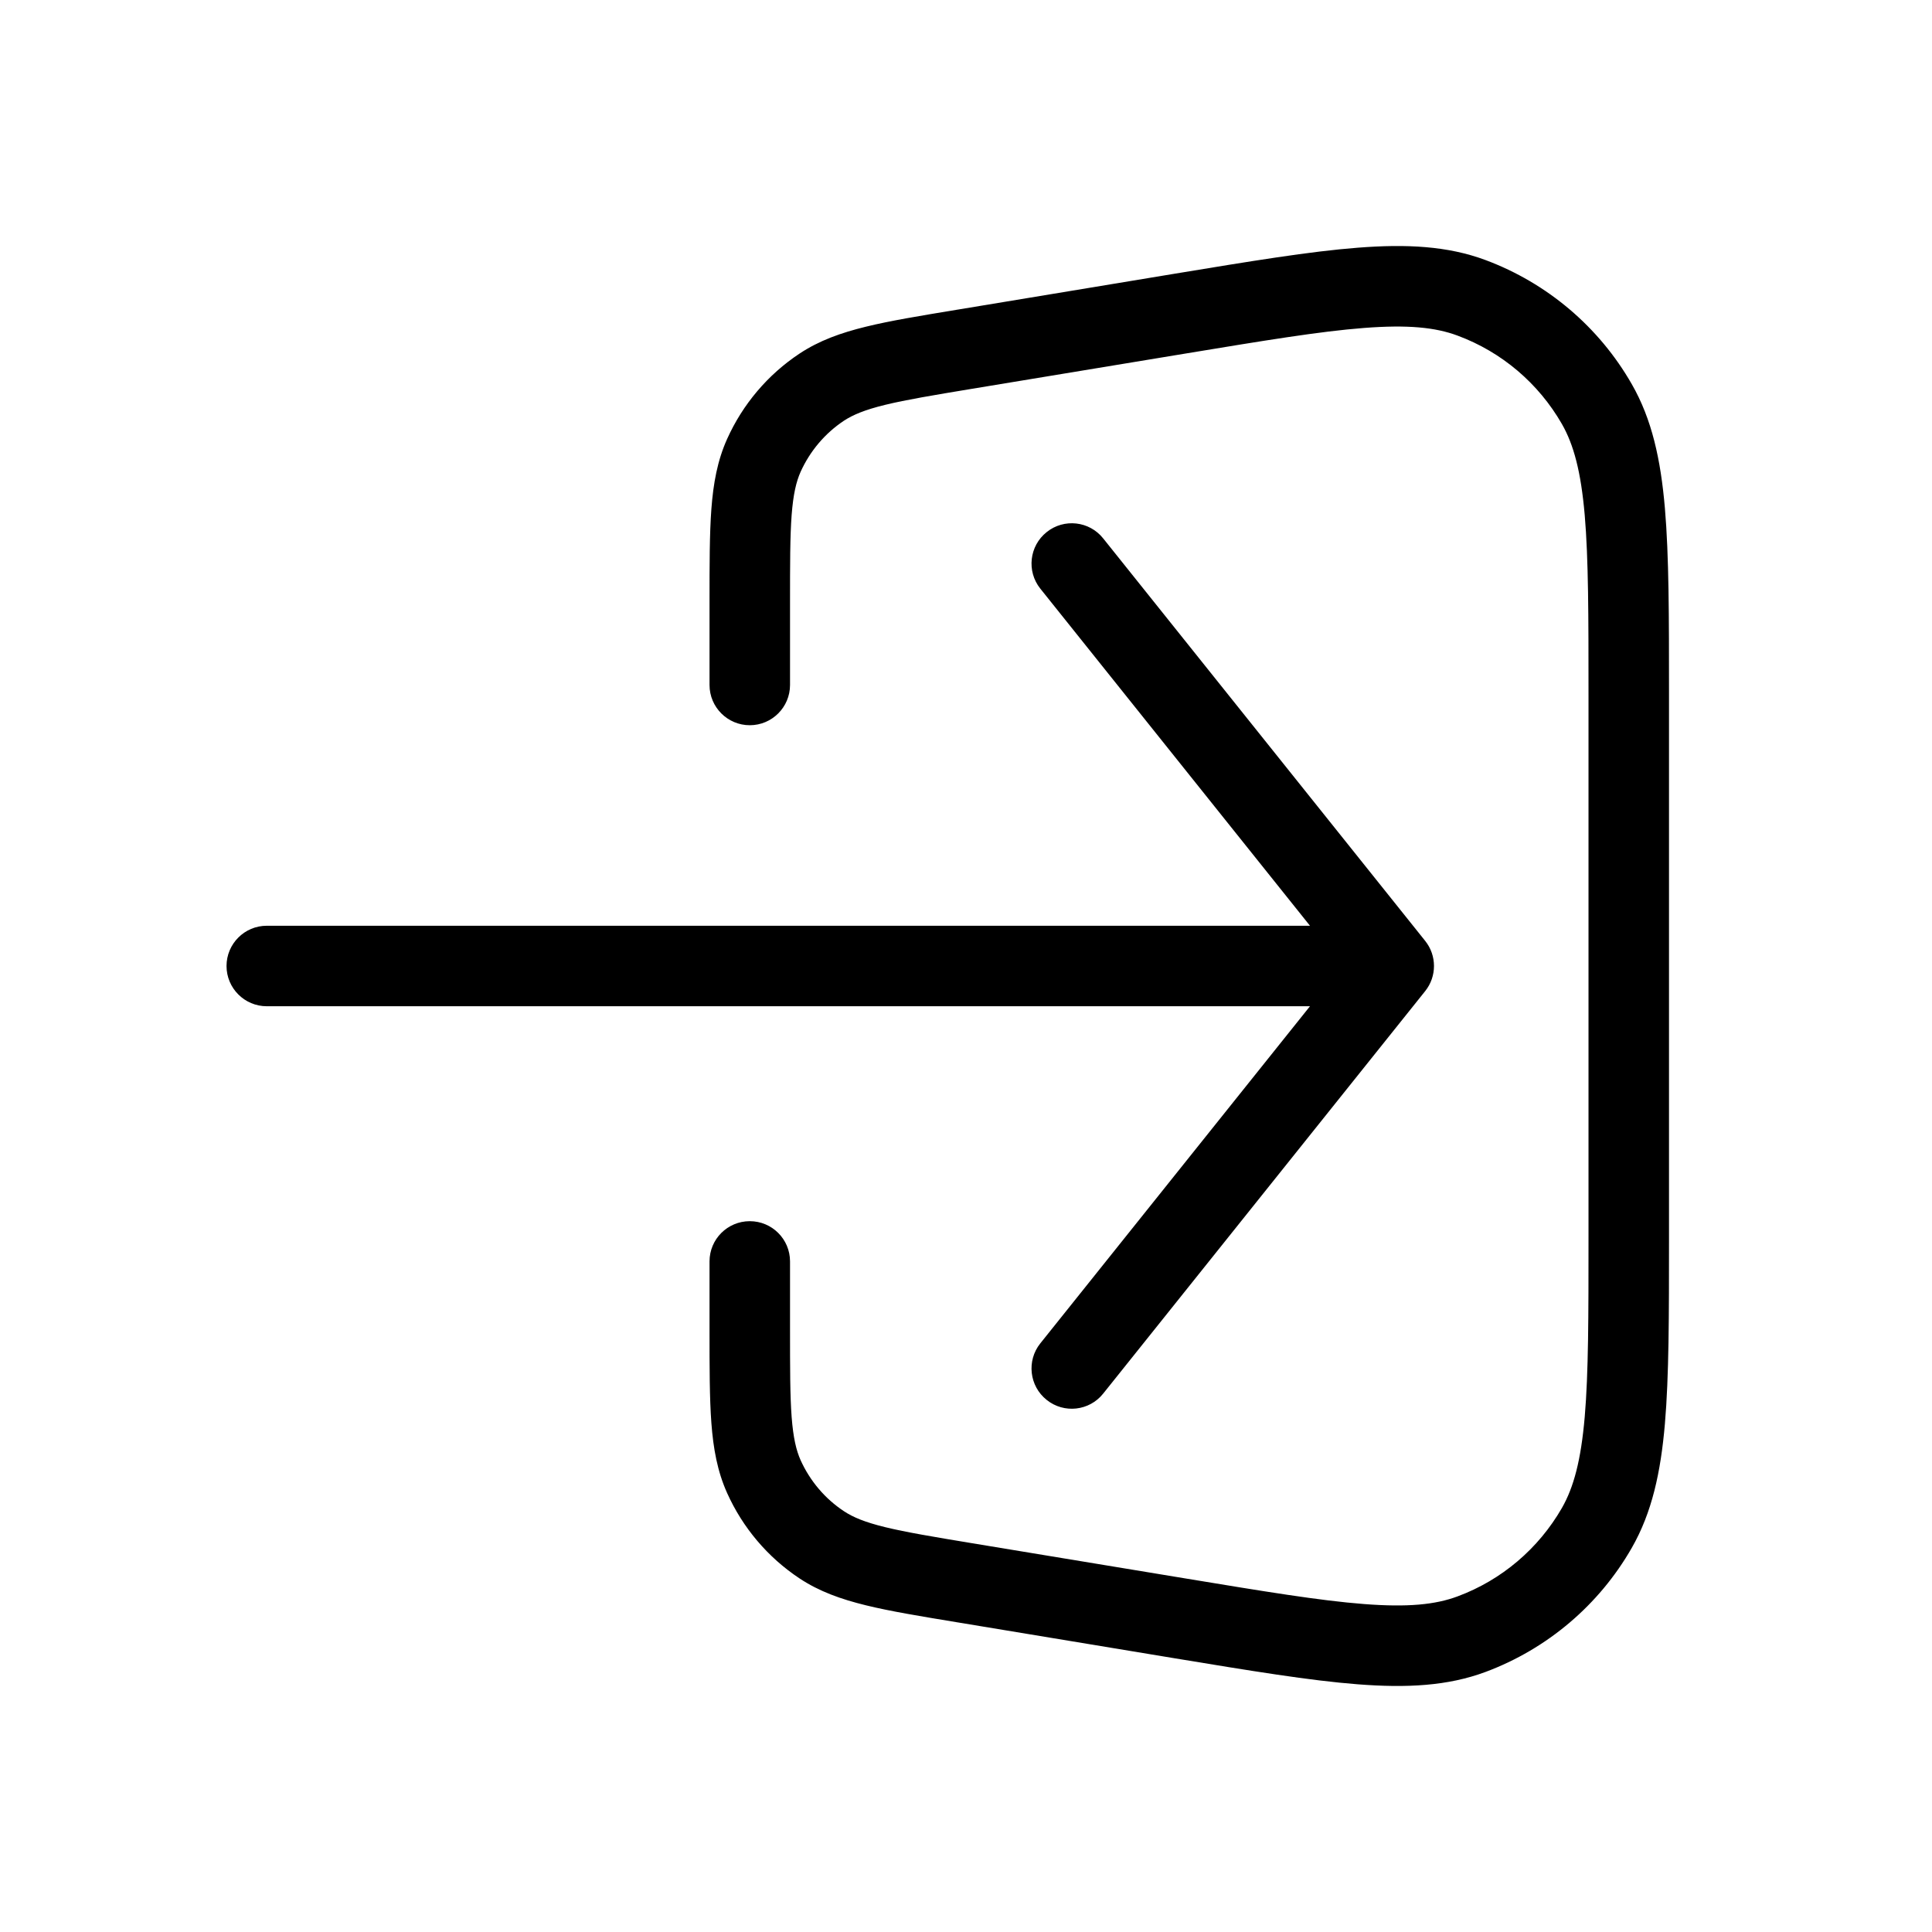 <svg width="24" height="24" viewBox="0 0 24 24" fill="none" xmlns="http://www.w3.org/2000/svg">
<path fill-rule="evenodd" clip-rule="evenodd" d="M14.732 4.391C15.701 4.231 16.397 4.116 16.944 4.074C17.487 4.032 17.83 4.066 18.106 4.169C18.654 4.372 19.112 4.761 19.403 5.268C19.549 5.524 19.639 5.857 19.686 6.399C19.733 6.946 19.733 7.651 19.733 8.633V15.367C19.733 16.349 19.733 17.054 19.686 17.601C19.639 18.143 19.549 18.476 19.403 18.732C19.112 19.238 18.654 19.628 18.106 19.831C17.83 19.934 17.487 19.968 16.944 19.926C16.397 19.884 15.701 19.769 14.732 19.609L12.073 19.17C11.59 19.09 11.255 19.034 10.996 18.971C10.742 18.909 10.596 18.847 10.484 18.773C10.248 18.617 10.062 18.397 9.945 18.138C9.891 18.016 9.854 17.862 9.834 17.602C9.814 17.335 9.814 16.995 9.814 16.506V15.67C9.814 15.393 9.59 15.17 9.314 15.17C9.038 15.17 8.814 15.393 8.814 15.67V16.506V16.525C8.814 16.991 8.814 17.368 8.837 17.677C8.861 17.997 8.912 18.279 9.033 18.548C9.227 18.979 9.538 19.346 9.931 19.607C10.177 19.77 10.447 19.866 10.758 19.942C11.059 20.016 11.432 20.077 11.891 20.153L11.91 20.156L14.569 20.596L14.593 20.6C15.533 20.755 16.271 20.877 16.867 20.923C17.472 20.97 17.983 20.945 18.455 20.769C19.221 20.483 19.864 19.938 20.27 19.229C20.521 18.791 20.63 18.292 20.682 17.687C20.733 17.092 20.733 16.344 20.733 15.391V15.391V15.367V8.633V8.609V8.609C20.733 7.656 20.733 6.908 20.682 6.313C20.63 5.708 20.521 5.208 20.27 4.771C19.864 4.062 19.221 3.517 18.455 3.231C17.983 3.055 17.472 3.03 16.867 3.077C16.271 3.123 15.533 3.245 14.593 3.4L14.569 3.404L11.91 3.844L11.891 3.847L11.891 3.847C11.432 3.923 11.059 3.984 10.758 4.058C10.447 4.134 10.177 4.23 9.931 4.393C9.538 4.654 9.227 5.021 9.033 5.452C8.912 5.721 8.861 6.003 8.837 6.323C8.814 6.632 8.814 7.009 8.814 7.475V7.494V8.509C8.814 8.785 9.038 9.009 9.314 9.009C9.59 9.009 9.814 8.785 9.814 8.509V7.494C9.814 7.005 9.814 6.665 9.834 6.398C9.854 6.138 9.891 5.984 9.945 5.862C10.062 5.603 10.248 5.383 10.484 5.226C10.596 5.153 10.742 5.091 10.996 5.029C11.255 4.966 11.59 4.91 12.073 4.83L14.732 4.391ZM12.923 7.312C12.751 7.097 12.786 6.782 13.002 6.61C13.217 6.437 13.532 6.472 13.704 6.688L17.704 11.688C17.85 11.87 17.85 12.13 17.704 12.312L13.704 17.312C13.532 17.528 13.217 17.563 13.002 17.39C12.786 17.218 12.751 16.903 12.923 16.688L16.273 12.5H3.314C3.038 12.5 2.814 12.276 2.814 12C2.814 11.724 3.038 11.5 3.314 11.5H16.273L12.923 7.312Z" fill="black"/>
</svg>

